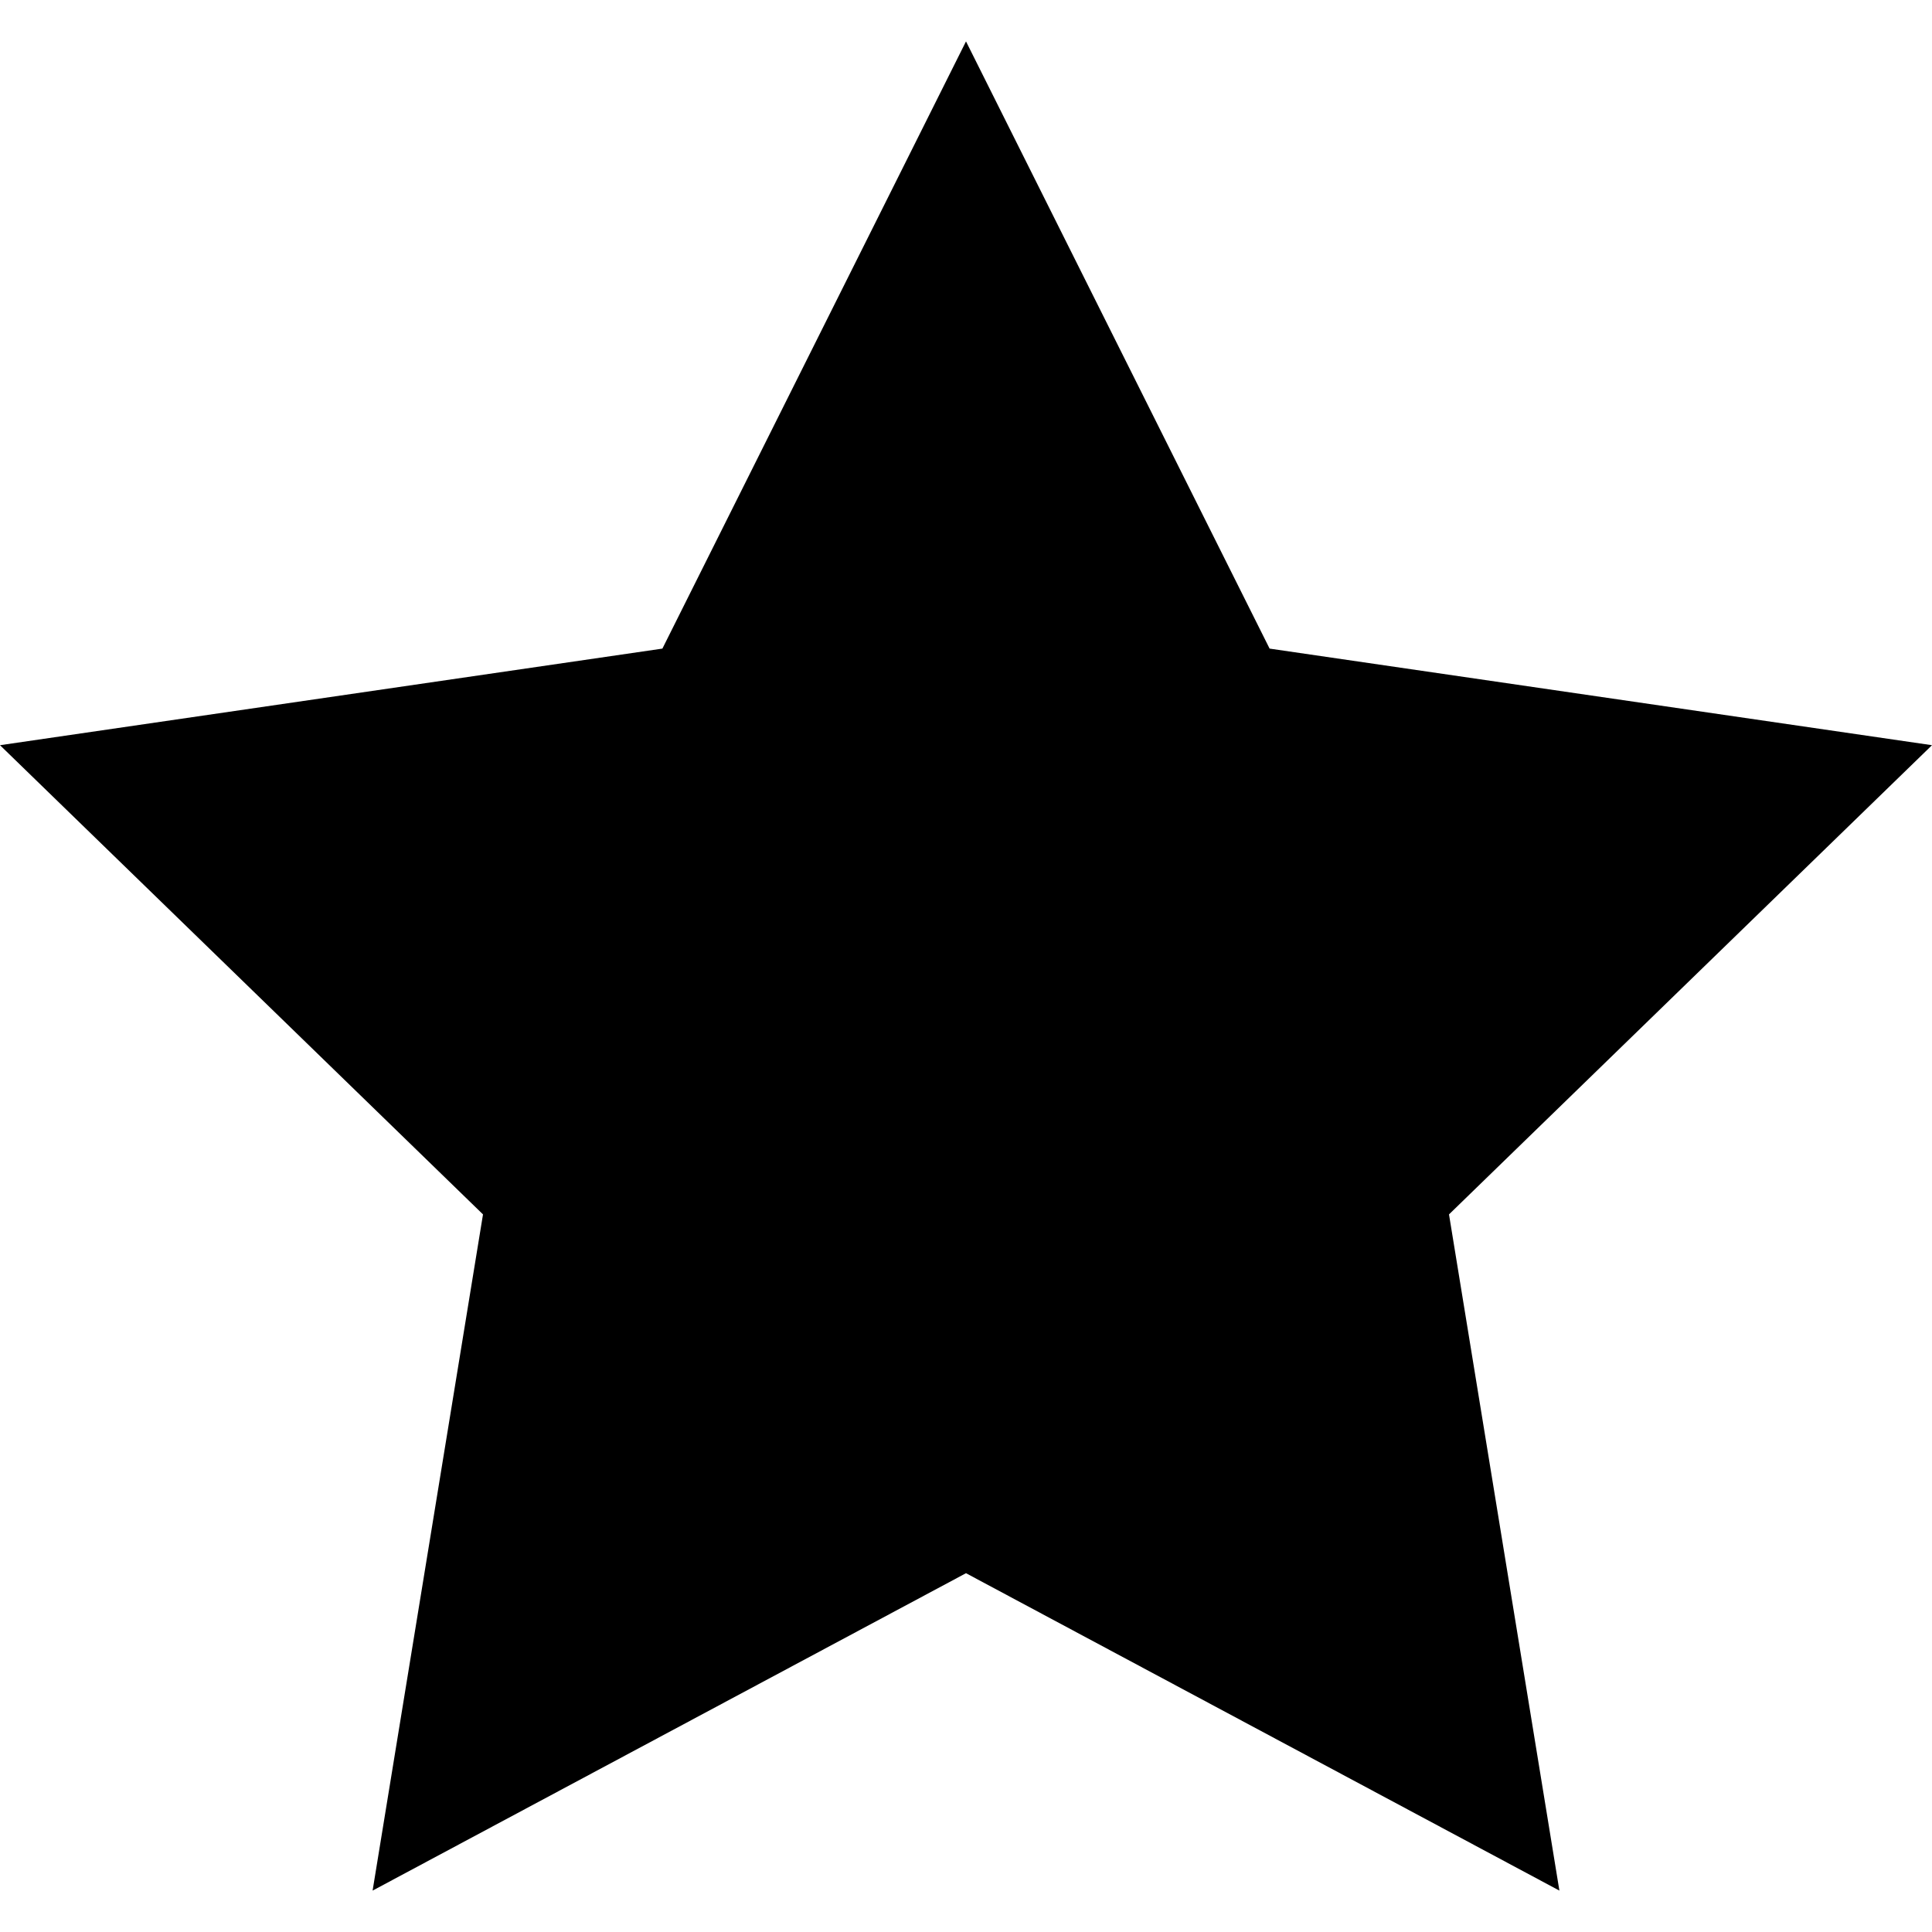 <?xml version="1.0" encoding="utf-8"?>
<!-- Generator: Adobe Illustrator 22.1.0, SVG Export Plug-In . SVG Version: 6.00 Build 0)  -->
<svg version="1.1" id="Layer_1" xmlns="http://www.w3.org/2000/svg" xmlns:xlink="http://www.w3.org/1999/xlink" x="0px" y="0px"
	 viewBox="0 0 14 14" style="enable-background:new 0 0 14 14;" xml:space="preserve">
<g>
	<polygon points="7,0.3 9.2,4.7 14,5.4 10.5,8.8 11.3,13.7 7,11.4 2.7,13.7 3.5,8.8 0,5.4 4.8,4.7 	"/>
</g>
</svg>
